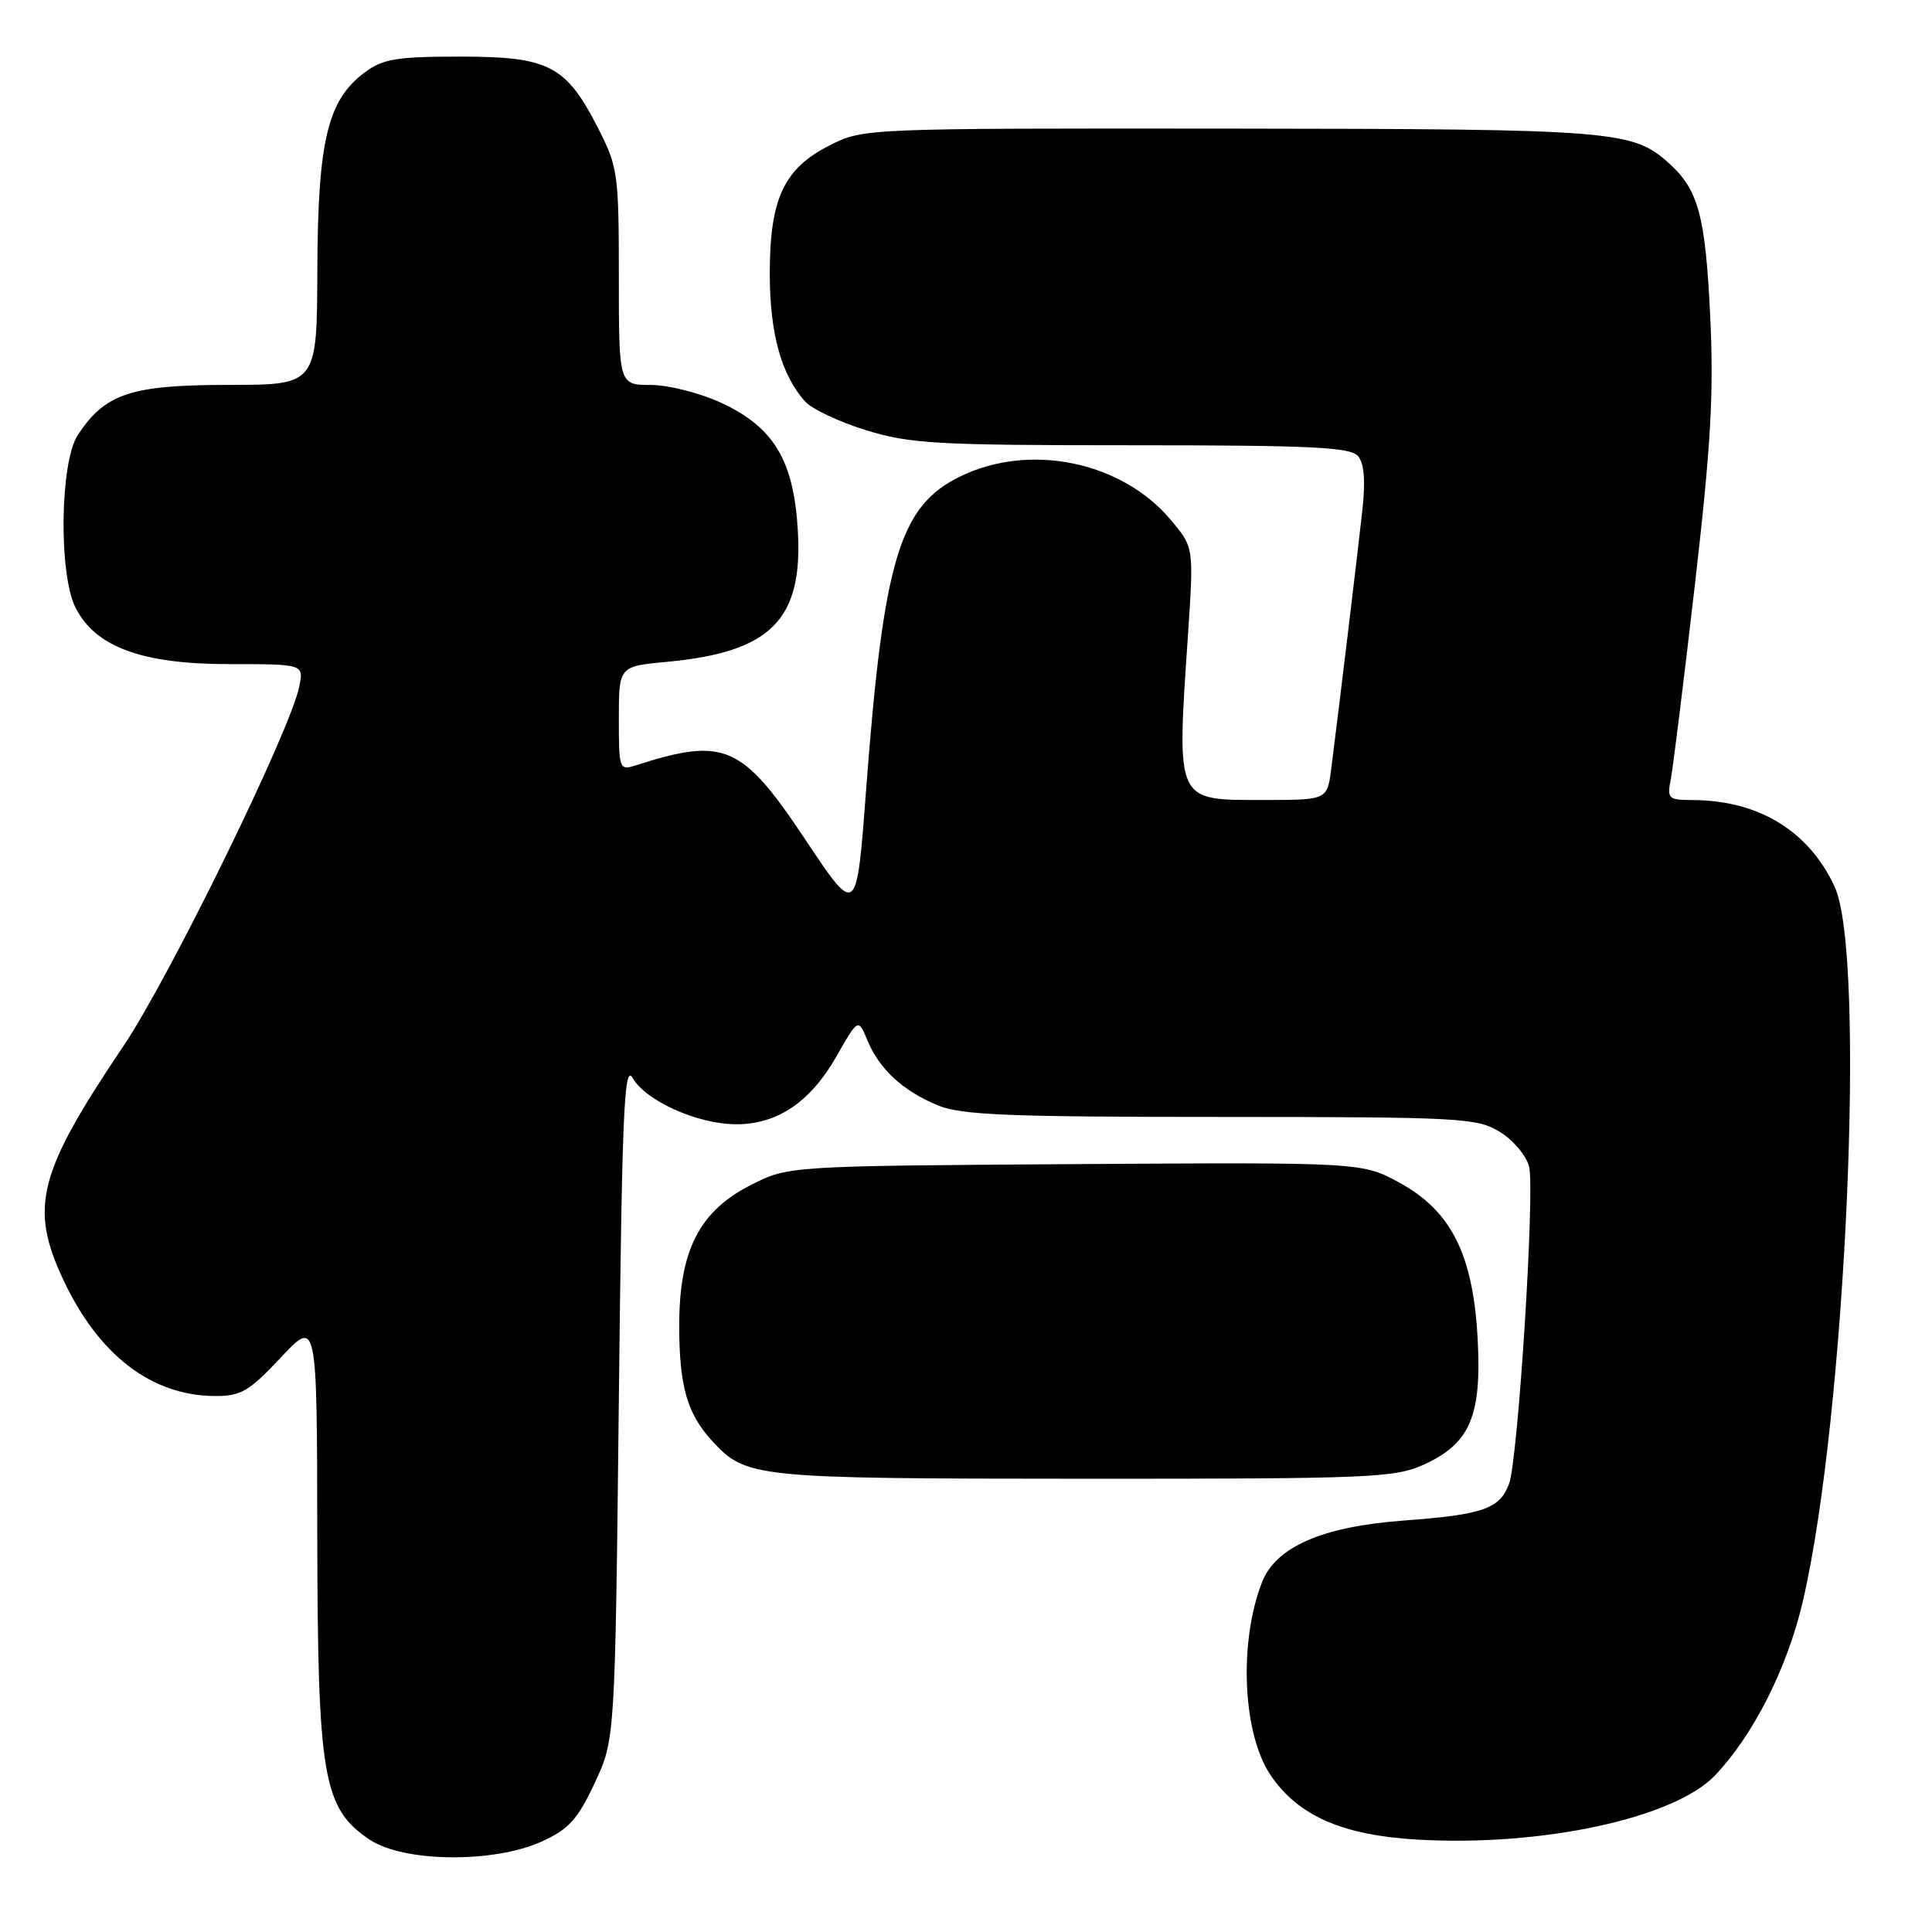 <?xml version="1.0" encoding="UTF-8" standalone="no"?>
<!DOCTYPE svg PUBLIC "-//W3C//DTD SVG 1.1//EN" "http://www.w3.org/Graphics/SVG/1.1/DTD/svg11.dtd" >
<svg xmlns="http://www.w3.org/2000/svg" xmlns:xlink="http://www.w3.org/1999/xlink" version="1.1" viewBox="0 0 256 256">
 <g >
 <path fill="currentColor"
d=" M 71.79 244.01 C 75.36 242.39 76.54 241.08 78.79 236.28 C 81.50 230.50 81.50 230.50 82.00 185.50 C 82.42 147.37 82.70 140.86 83.83 142.84 C 85.56 145.87 92.43 148.95 97.50 148.97 C 102.98 149.00 107.36 146.05 110.82 140.00 C 113.72 134.91 113.72 134.91 114.94 137.86 C 116.52 141.66 119.60 144.52 124.23 146.45 C 127.33 147.75 133.49 148.00 161.72 148.00 C 193.54 148.01 195.69 148.12 198.72 149.97 C 200.50 151.05 202.24 153.12 202.61 154.57 C 203.41 157.76 201.15 193.48 199.95 196.64 C 198.69 199.94 196.51 200.70 186.00 201.48 C 175.15 202.29 169.03 204.97 167.20 209.71 C 164.12 217.70 164.66 229.72 168.35 235.20 C 172.00 240.61 177.87 243.19 187.87 243.76 C 204.37 244.70 221.84 240.92 227.25 235.25 C 232.34 229.90 236.84 220.99 238.89 212.16 C 244.59 187.70 247.31 126.58 243.10 117.50 C 239.67 110.07 232.99 106.02 224.17 106.01 C 221.07 106.00 220.88 105.81 221.39 103.25 C 221.68 101.74 223.12 90.15 224.58 77.50 C 226.72 58.88 227.11 52.06 226.60 41.69 C 225.97 28.58 225.04 25.16 221.17 21.65 C 216.33 17.28 213.99 17.09 162.96 17.04 C 114.57 17.00 114.41 17.01 109.96 19.25 C 103.86 22.33 102.00 26.31 102.00 36.28 C 102.00 44.19 103.54 49.73 106.70 53.22 C 107.60 54.21 111.23 55.92 114.77 57.01 C 120.57 58.80 124.09 59.00 149.98 59.00 C 173.87 59.00 178.96 59.25 179.96 60.45 C 180.77 61.42 180.95 63.78 180.51 67.70 C 179.89 73.34 177.50 93.18 176.41 101.75 C 175.88 106.00 175.88 106.00 167.56 106.00 C 155.64 106.00 155.91 106.57 157.42 84.00 C 158.19 72.50 158.19 72.50 155.09 68.84 C 148.60 61.15 136.48 58.65 127.28 63.11 C 119.18 67.03 117.06 74.11 114.74 104.97 C 113.50 121.45 113.50 121.45 106.72 111.26 C 98.33 98.66 96.01 97.64 84.25 101.41 C 82.06 102.11 82.00 101.94 82.00 95.21 C 82.00 88.29 82.00 88.29 88.43 87.69 C 102.12 86.41 106.39 82.14 105.72 70.37 C 105.19 61.03 102.57 56.64 95.60 53.39 C 92.77 52.08 88.61 51.02 86.25 51.01 C 82.00 51.00 82.00 51.00 82.00 36.68 C 82.00 23.03 81.87 22.11 79.25 16.98 C 75.00 8.67 72.75 7.50 61.00 7.50 C 52.54 7.50 50.74 7.80 48.32 9.60 C 43.40 13.27 42.12 18.63 42.05 35.75 C 42.00 51.00 42.00 51.00 30.25 51.00 C 17.32 51.01 13.92 52.14 10.30 57.66 C 7.95 61.25 7.75 76.00 10.00 80.50 C 12.61 85.72 18.80 88.00 30.34 88.00 C 40.25 88.00 40.25 88.00 39.66 90.95 C 38.50 96.76 22.48 129.51 16.34 138.63 C 5.06 155.38 3.88 159.92 8.35 169.50 C 13.04 179.53 20.05 184.93 28.45 184.98 C 31.92 185.00 32.98 184.38 37.20 179.89 C 42.00 174.77 42.00 174.77 42.04 203.14 C 42.09 235.51 42.78 239.58 48.96 243.75 C 53.44 246.77 65.40 246.91 71.79 244.01 Z  M 188.68 194.06 C 194.77 191.29 196.34 187.65 195.80 177.50 C 195.22 166.30 192.34 160.51 185.50 156.75 C 180.50 154.01 180.50 154.01 142.47 154.25 C 104.44 154.50 104.44 154.50 99.47 157.03 C 92.66 160.49 90.00 165.71 90.00 175.65 C 90.00 183.63 91.04 187.31 94.32 190.88 C 98.87 195.83 99.70 195.92 143.50 195.94 C 181.66 195.95 184.79 195.82 188.68 194.06 Z "/>
</g>
</svg>